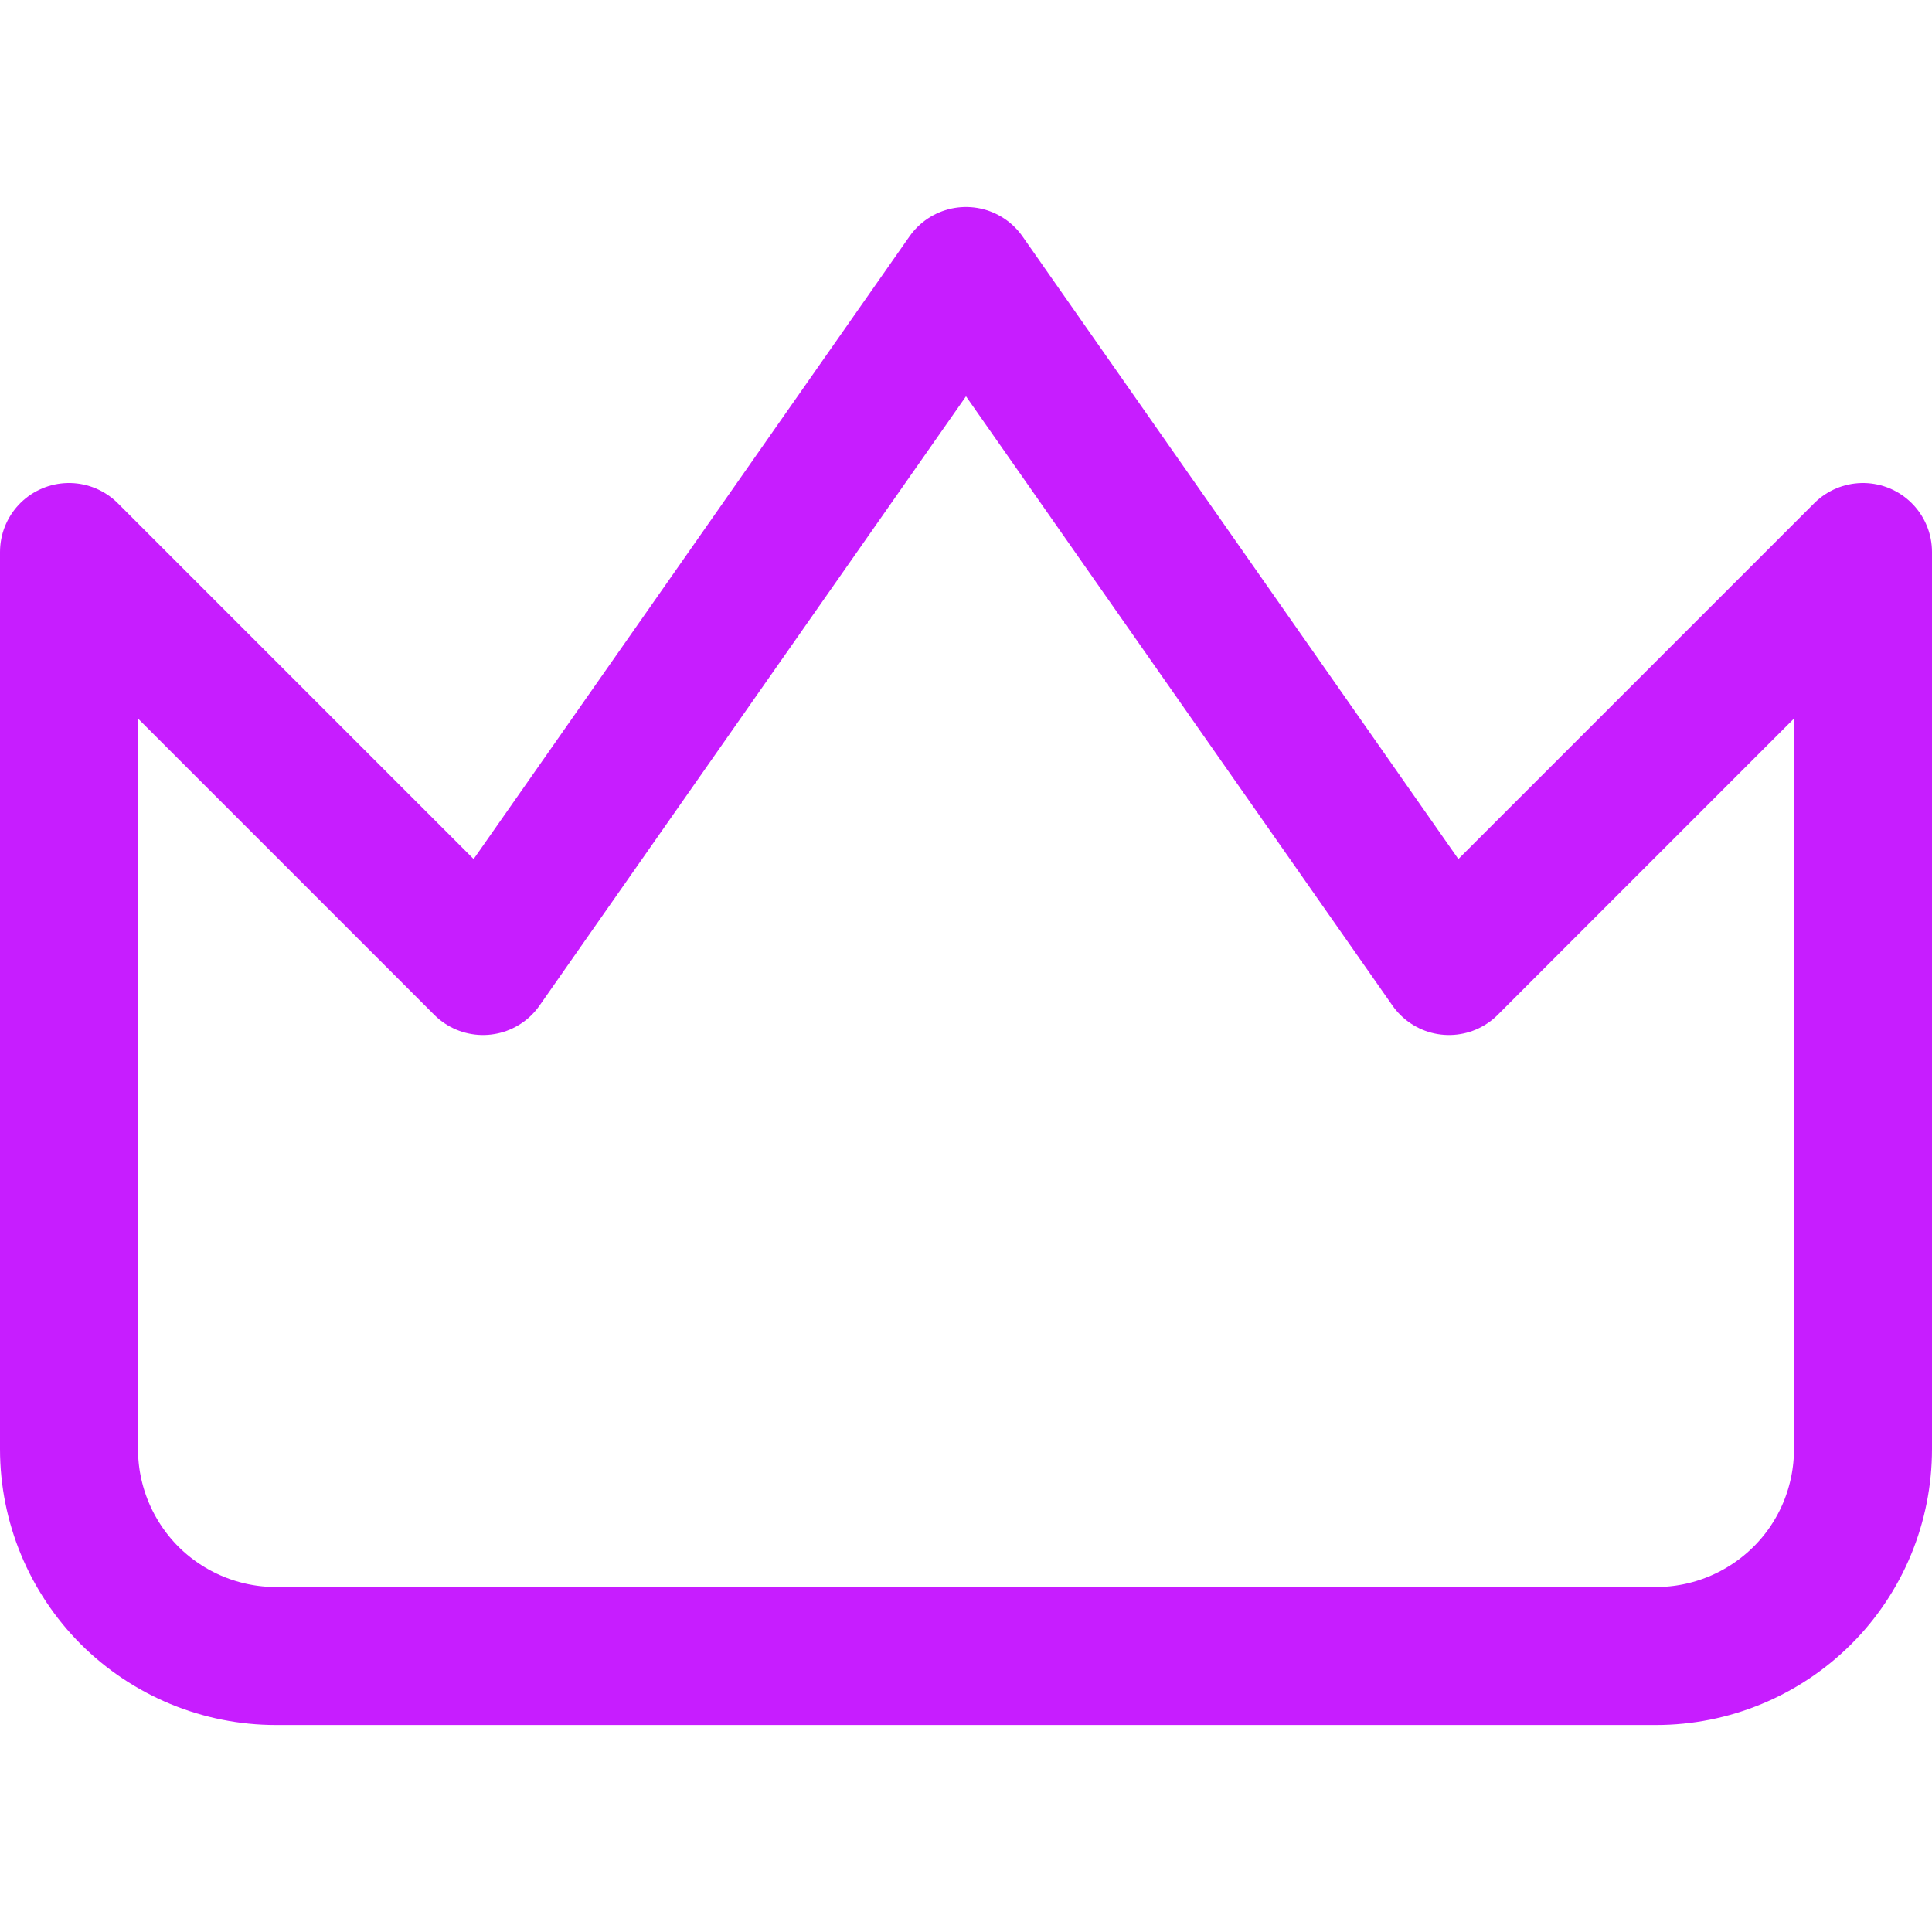 <svg xmlns="http://www.w3.org/2000/svg" fill="none" viewBox="0 0 14 14" id="Crown--Streamline-Core-Neon">
  <desc>
    Crown Streamline Icon: https://streamlinehq.com
  </desc>
  <g id="crown--reward-social-rating-media-queen-vip-king-crown">
    <path id="Vector" stroke="#c71dff" stroke-linecap="round" stroke-linejoin="round" d="m13.5 4 -3 3L7 2 3.5 7l-3 -3v6.5c0 0.398 0.158 0.779 0.439 1.061C1.221 11.842 1.602 12 2 12h10c0.398 0 0.779 -0.158 1.061 -0.439S13.5 10.898 13.5 10.5V4Z" stroke-width="1"></path>
  </g>
</svg>